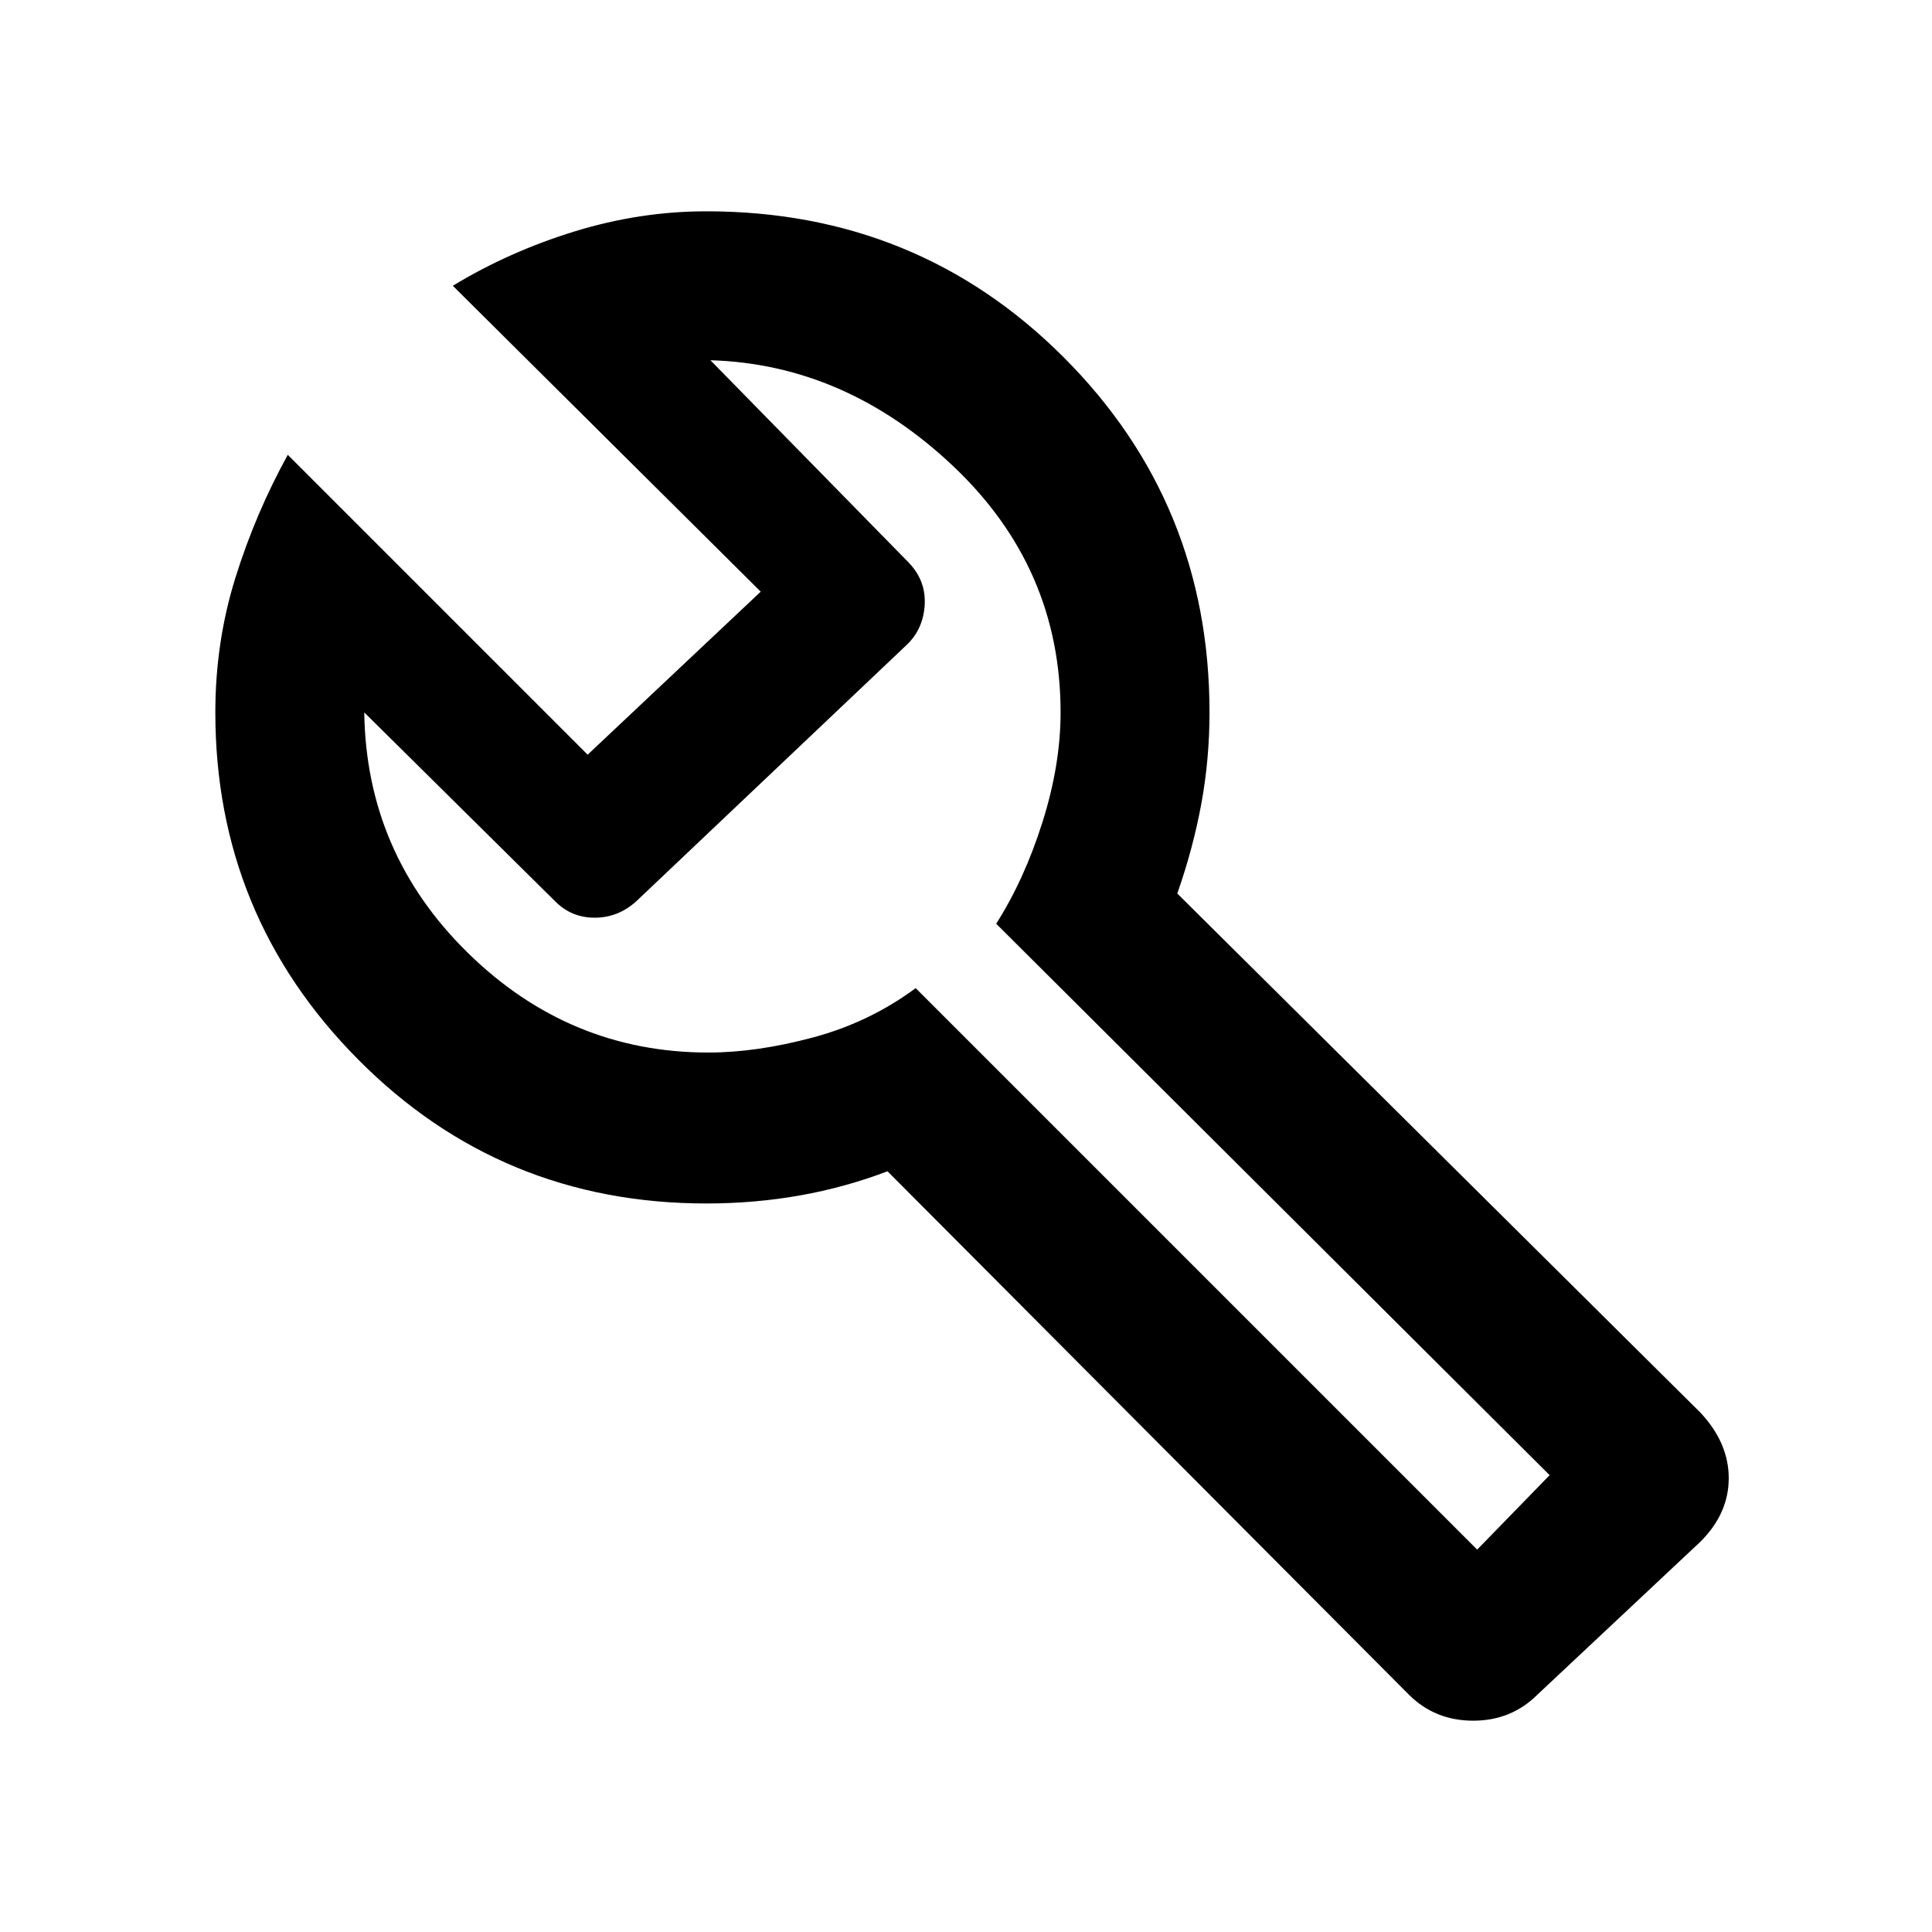 <svg xmlns="http://www.w3.org/2000/svg" height="48" width="48"><path d="m35 42.1-12.95-13q-1.05.4-2.175.6-1.125.2-2.325.2-5.1 0-8.65-3.575Q5.35 22.75 5.35 17.7q0-1.75.5-3.35t1.3-3.05l7.45 7.45 4.3-4.05-7.65-7.6q1.4-.85 3.025-1.35 1.625-.5 3.275-.5 5.25 0 8.875 3.625T30.05 17.7q0 1.15-.2 2.25t-.6 2.25l13 12.9q.7.75.7 1.625t-.7 1.575l-4.05 3.8q-.65.65-1.6.65-.95 0-1.6-.65Zm1.7-3.6 1.8-1.85-13.75-13.7q.7-1.1 1.15-2.525.45-1.425.45-2.725 0-3.6-2.675-6.125T17.65 8.95l4.9 5q.45.45.425 1.05-.025.6-.425 1l-6.75 6.4q-.45.4-1.025.4t-.975-.4l-4.75-4.7q.05 3.5 2.575 5.975Q14.15 26.15 17.6 26.15q1.2 0 2.6-.375 1.4-.375 2.55-1.225ZM23.8 23.75Z"/></svg>